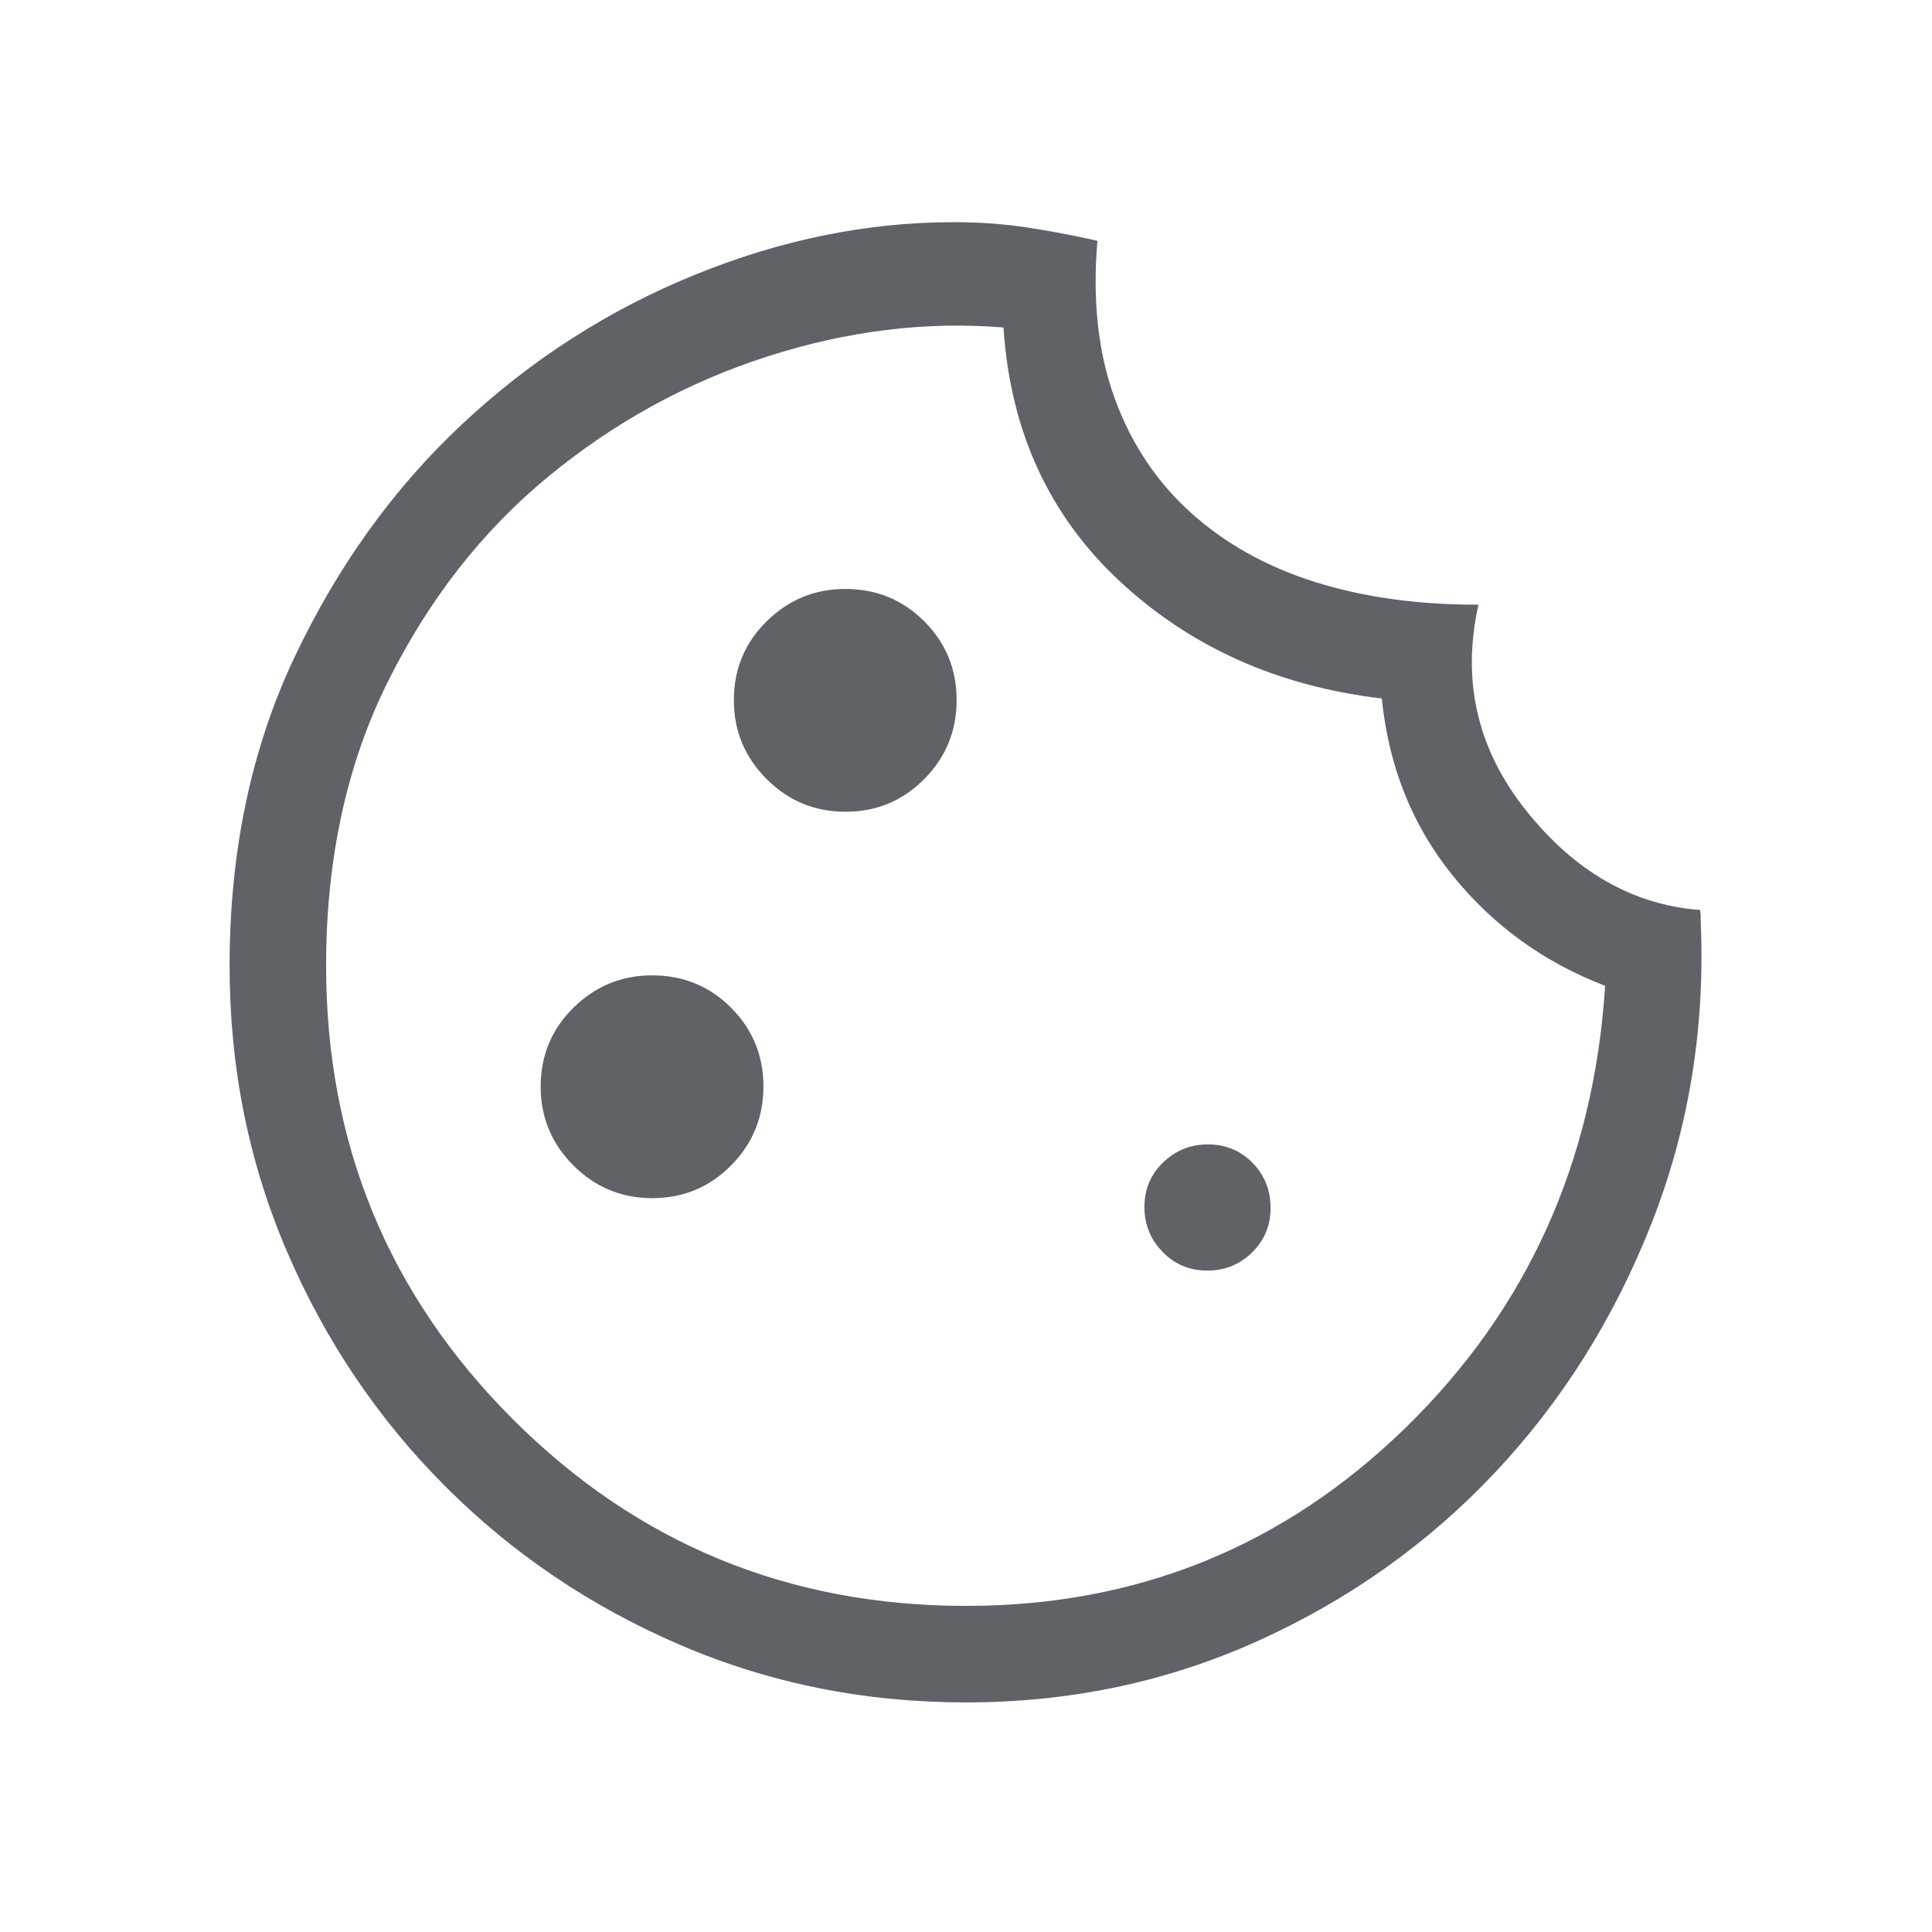 <svg xmlns="http://www.w3.org/2000/svg" height="24px" viewBox="0 -960 960 960" width="24px" fill="#5f6368"><path d="M480-114.08q-75.63 0-142.15-28.61-66.52-28.62-116.59-78.75-50.07-50.13-78.62-116.57-28.56-66.45-28.56-141.99 0-85.19 32.19-153.29 32.19-68.09 83.46-116.06 51.27-47.96 115.54-74.11 64.27-26.15 128.52-26.15 19.14 0 36.43 2.61 17.28 2.62 35.09 6.65-3.81 44.2 8.55 78.2 12.37 34 38.06 57.07 25.68 23.07 61.84 34.37 36.16 11.29 80.89 11.17-12.73 56.69 23.69 102.31 36.41 45.61 86.44 49.4.26 1.91.3 3.42.03 1.51.03 3.26 3.24 78.95-24.68 149.57-27.92 70.61-77.73 123.44-49.82 52.83-117.5 83.44-67.68 30.62-145.2 30.62Zm-59.87-442.57q23.02 0 39.12-16.23 16.1-16.23 16.1-39.25t-16.07-39.12q-16.07-16.1-39.22-16.1-22.83 0-39.12 16.07t-16.29 39.22q0 22.83 16.23 39.12t39.25 16.29Zm-96 192q23.02 0 39.12-16.23 16.1-16.23 16.1-39.25t-16.07-39.12q-16.07-16.1-39.22-16.1-22.83 0-39.12 16.07t-16.29 39.22q0 22.83 16.23 39.12t39.25 16.29Zm275.72 36q13.15 0 22.32-9.03 9.18-9.02 9.18-22.17 0-13.15-8.96-22.32-8.96-9.18-22.2-9.18-12.96 0-22.25 8.96t-9.29 22.2q0 12.96 9.03 22.25 9.02 9.29 22.17 9.29ZM480.02-162.04q127.53 0 218.34-88.47t99.22-219.64q-45.37-17.36-75.57-54.57-30.2-37.2-35.42-88.21-77.36-9.11-130.15-58.21-52.79-49.09-57.82-126.13-57.85-4.73-117.43 14.44-59.57 19.17-108.71 59.62-49.13 40.44-79.79 102-30.65 61.56-30.65 141.21 0 132.42 92.77 225.19 92.78 92.77 225.21 92.77ZM480-479.31Z"/></svg>